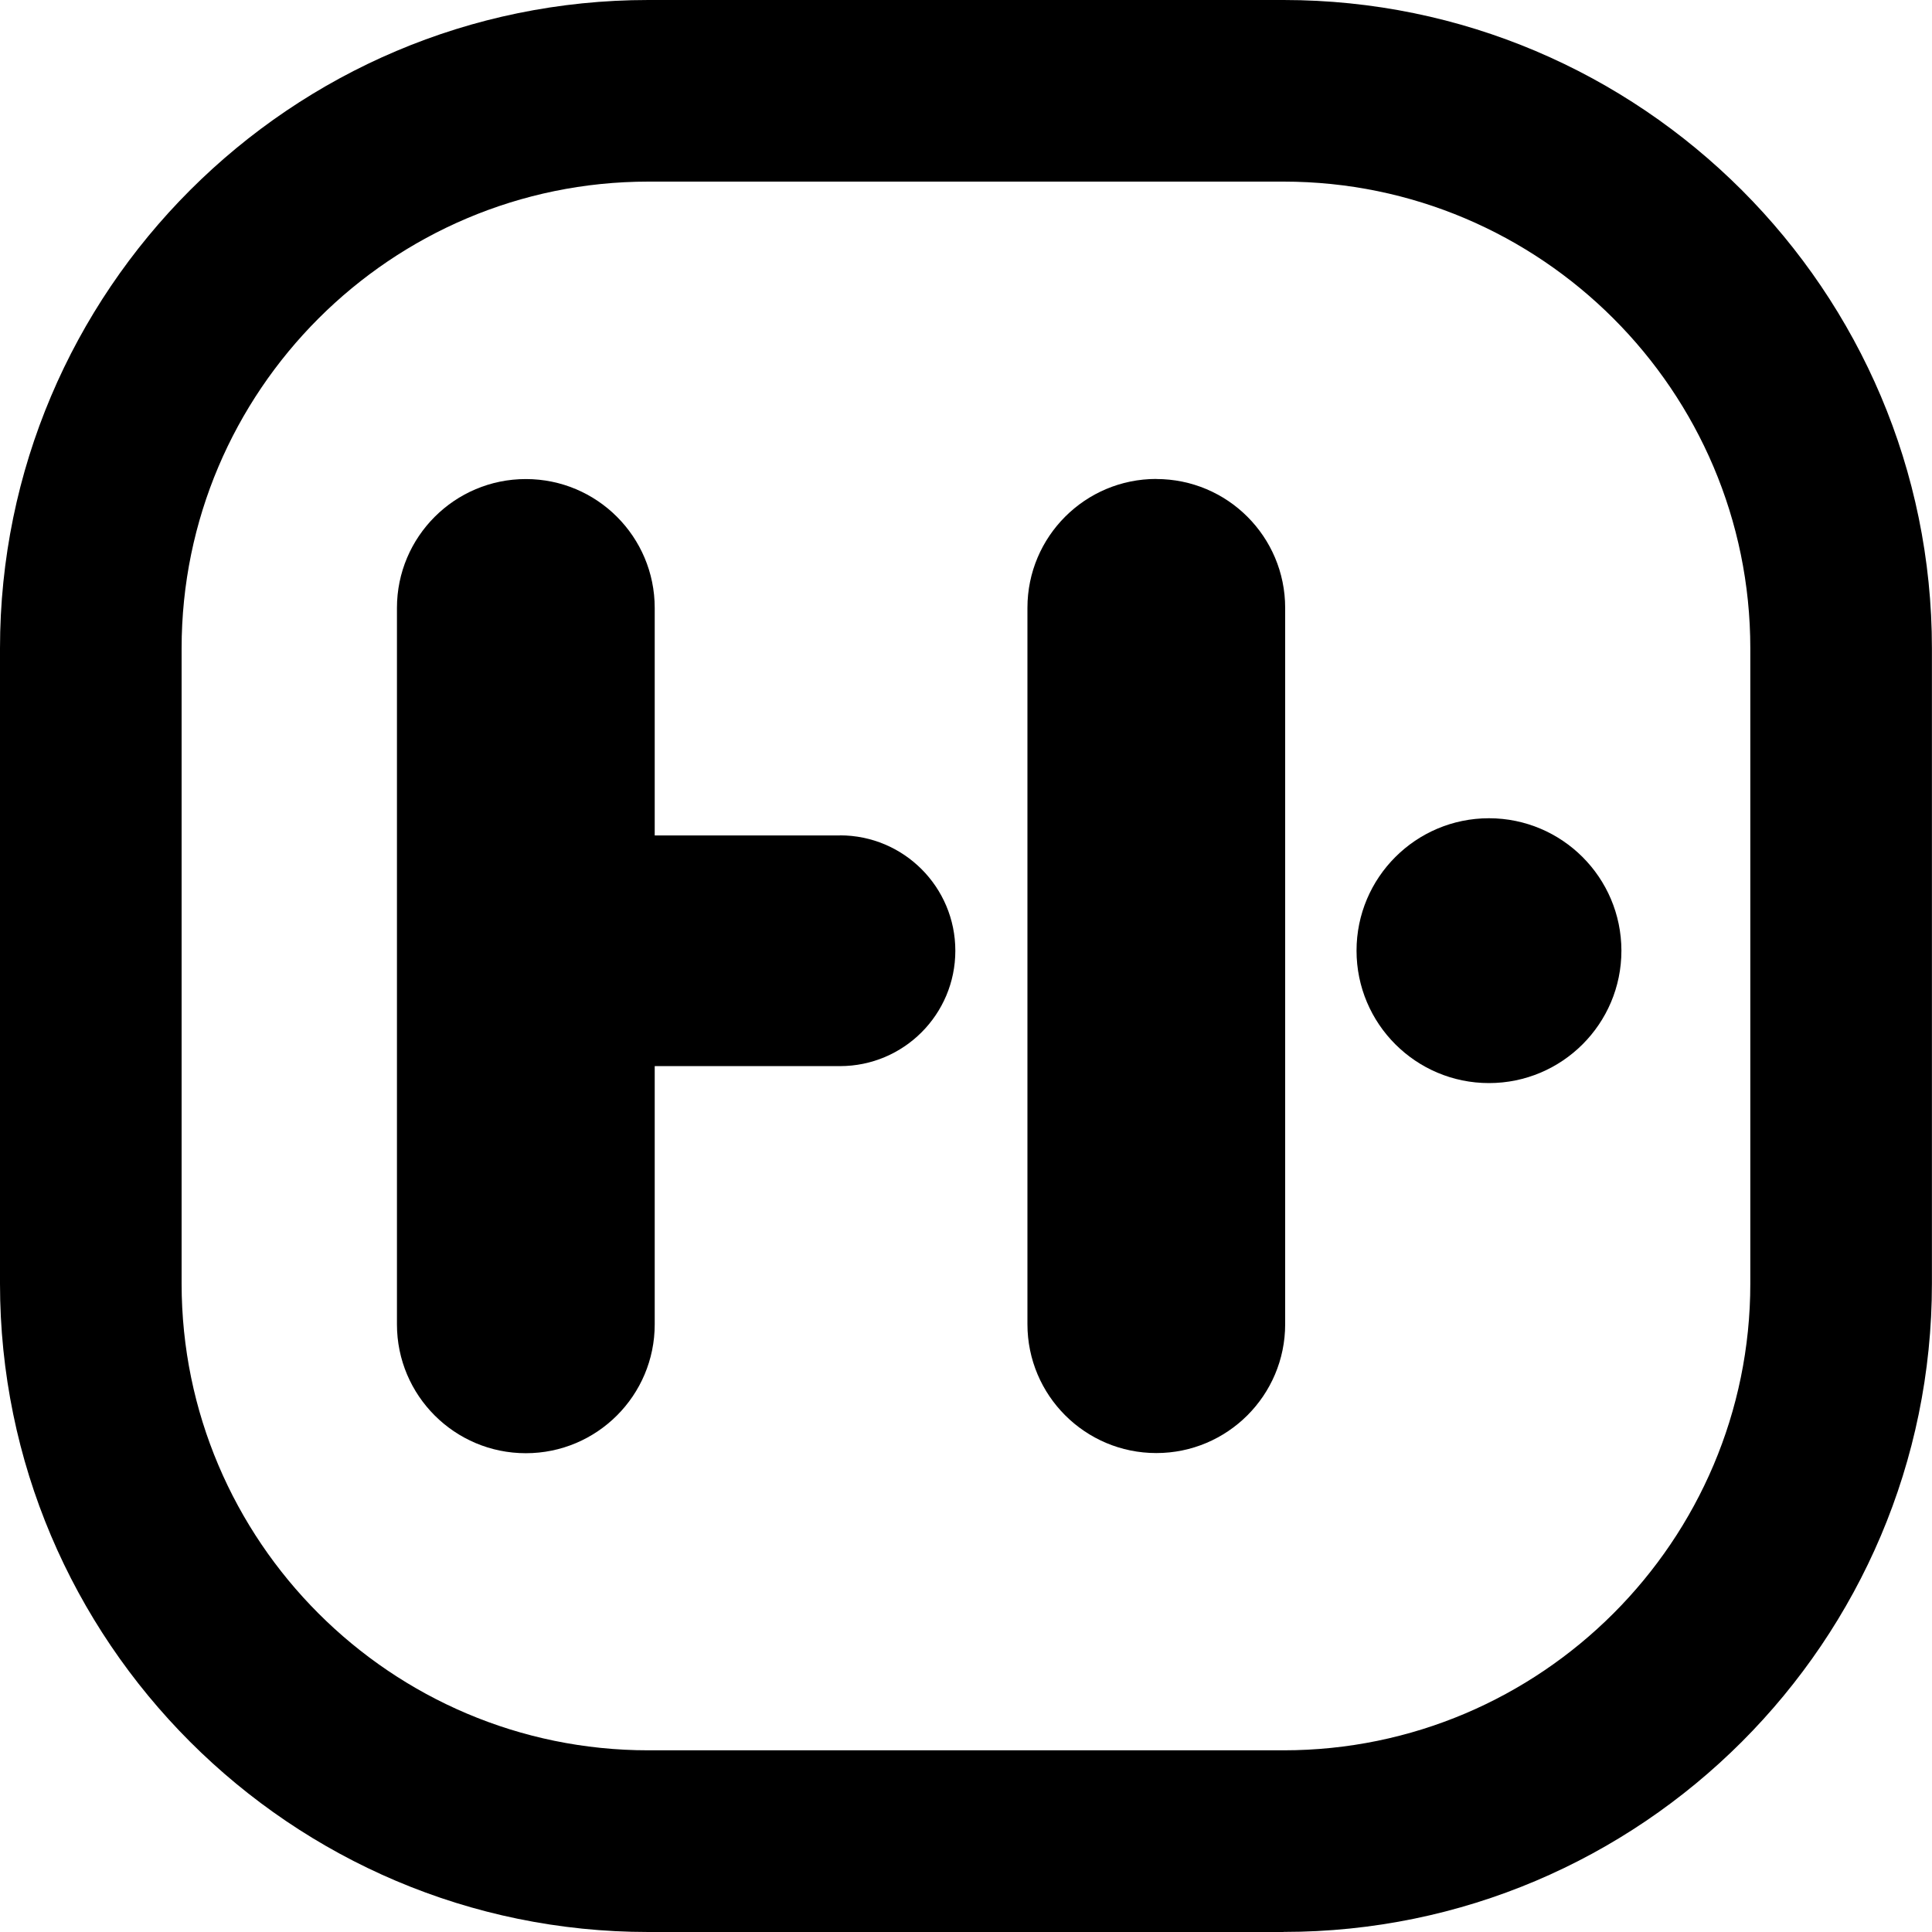 <svg width="50" height="50" viewBox="0 0 50 50" fill="none" xmlns="http://www.w3.org/2000/svg">
<g clip-path="url(#clip0_6162_4634)">
<path d="M38.535 21.176C36.642 21.176 35.107 22.711 35.107 24.603C35.107 26.495 36.642 28.03 38.535 28.03C40.427 28.03 41.962 26.495 41.962 24.603V24.599C41.958 22.709 40.425 21.178 38.535 21.176Z" fill="black"/>
<path d="M21.738 21.621H16.944V15.734C16.944 13.89 15.45 12.398 13.609 12.398C11.767 12.398 10.273 13.892 10.273 15.734V34.274C10.273 36.117 11.767 37.609 13.609 37.609C15.45 37.609 16.944 36.115 16.944 34.274V27.591H21.738C23.388 27.591 24.724 26.254 24.724 24.605C24.724 22.956 23.388 21.619 21.738 21.619V21.621Z" fill="black"/>
<path d="M29.925 12.395C28.082 12.395 26.59 13.888 26.59 15.73V34.27C26.59 36.113 28.084 37.605 29.925 37.605C31.766 37.605 33.26 36.111 33.26 34.27V15.732C33.26 13.888 31.766 12.397 29.925 12.397V12.395Z" fill="black"/>
<path d="M33.22 50H16.78C7.529 50 0 42.471 0 33.22V16.78C0 7.527 7.529 0 16.78 0H33.218C42.471 0 49.998 7.527 49.998 16.78V33.218C49.998 42.471 42.471 49.998 33.218 49.998L33.22 50ZM16.78 4.7C10.12 4.7 4.7 10.12 4.7 16.78V33.218C4.7 39.878 10.12 45.298 16.78 45.298H33.218C39.878 45.298 45.298 39.878 45.298 33.218V16.78C45.298 10.12 39.878 4.7 33.218 4.7H16.78Z" fill="black"/>
</g>
<defs>
<clipPath id="clip0_6162_4634">
<rect width="50" height="50" fill="white"/>
</clipPath>
</defs>
</svg>

